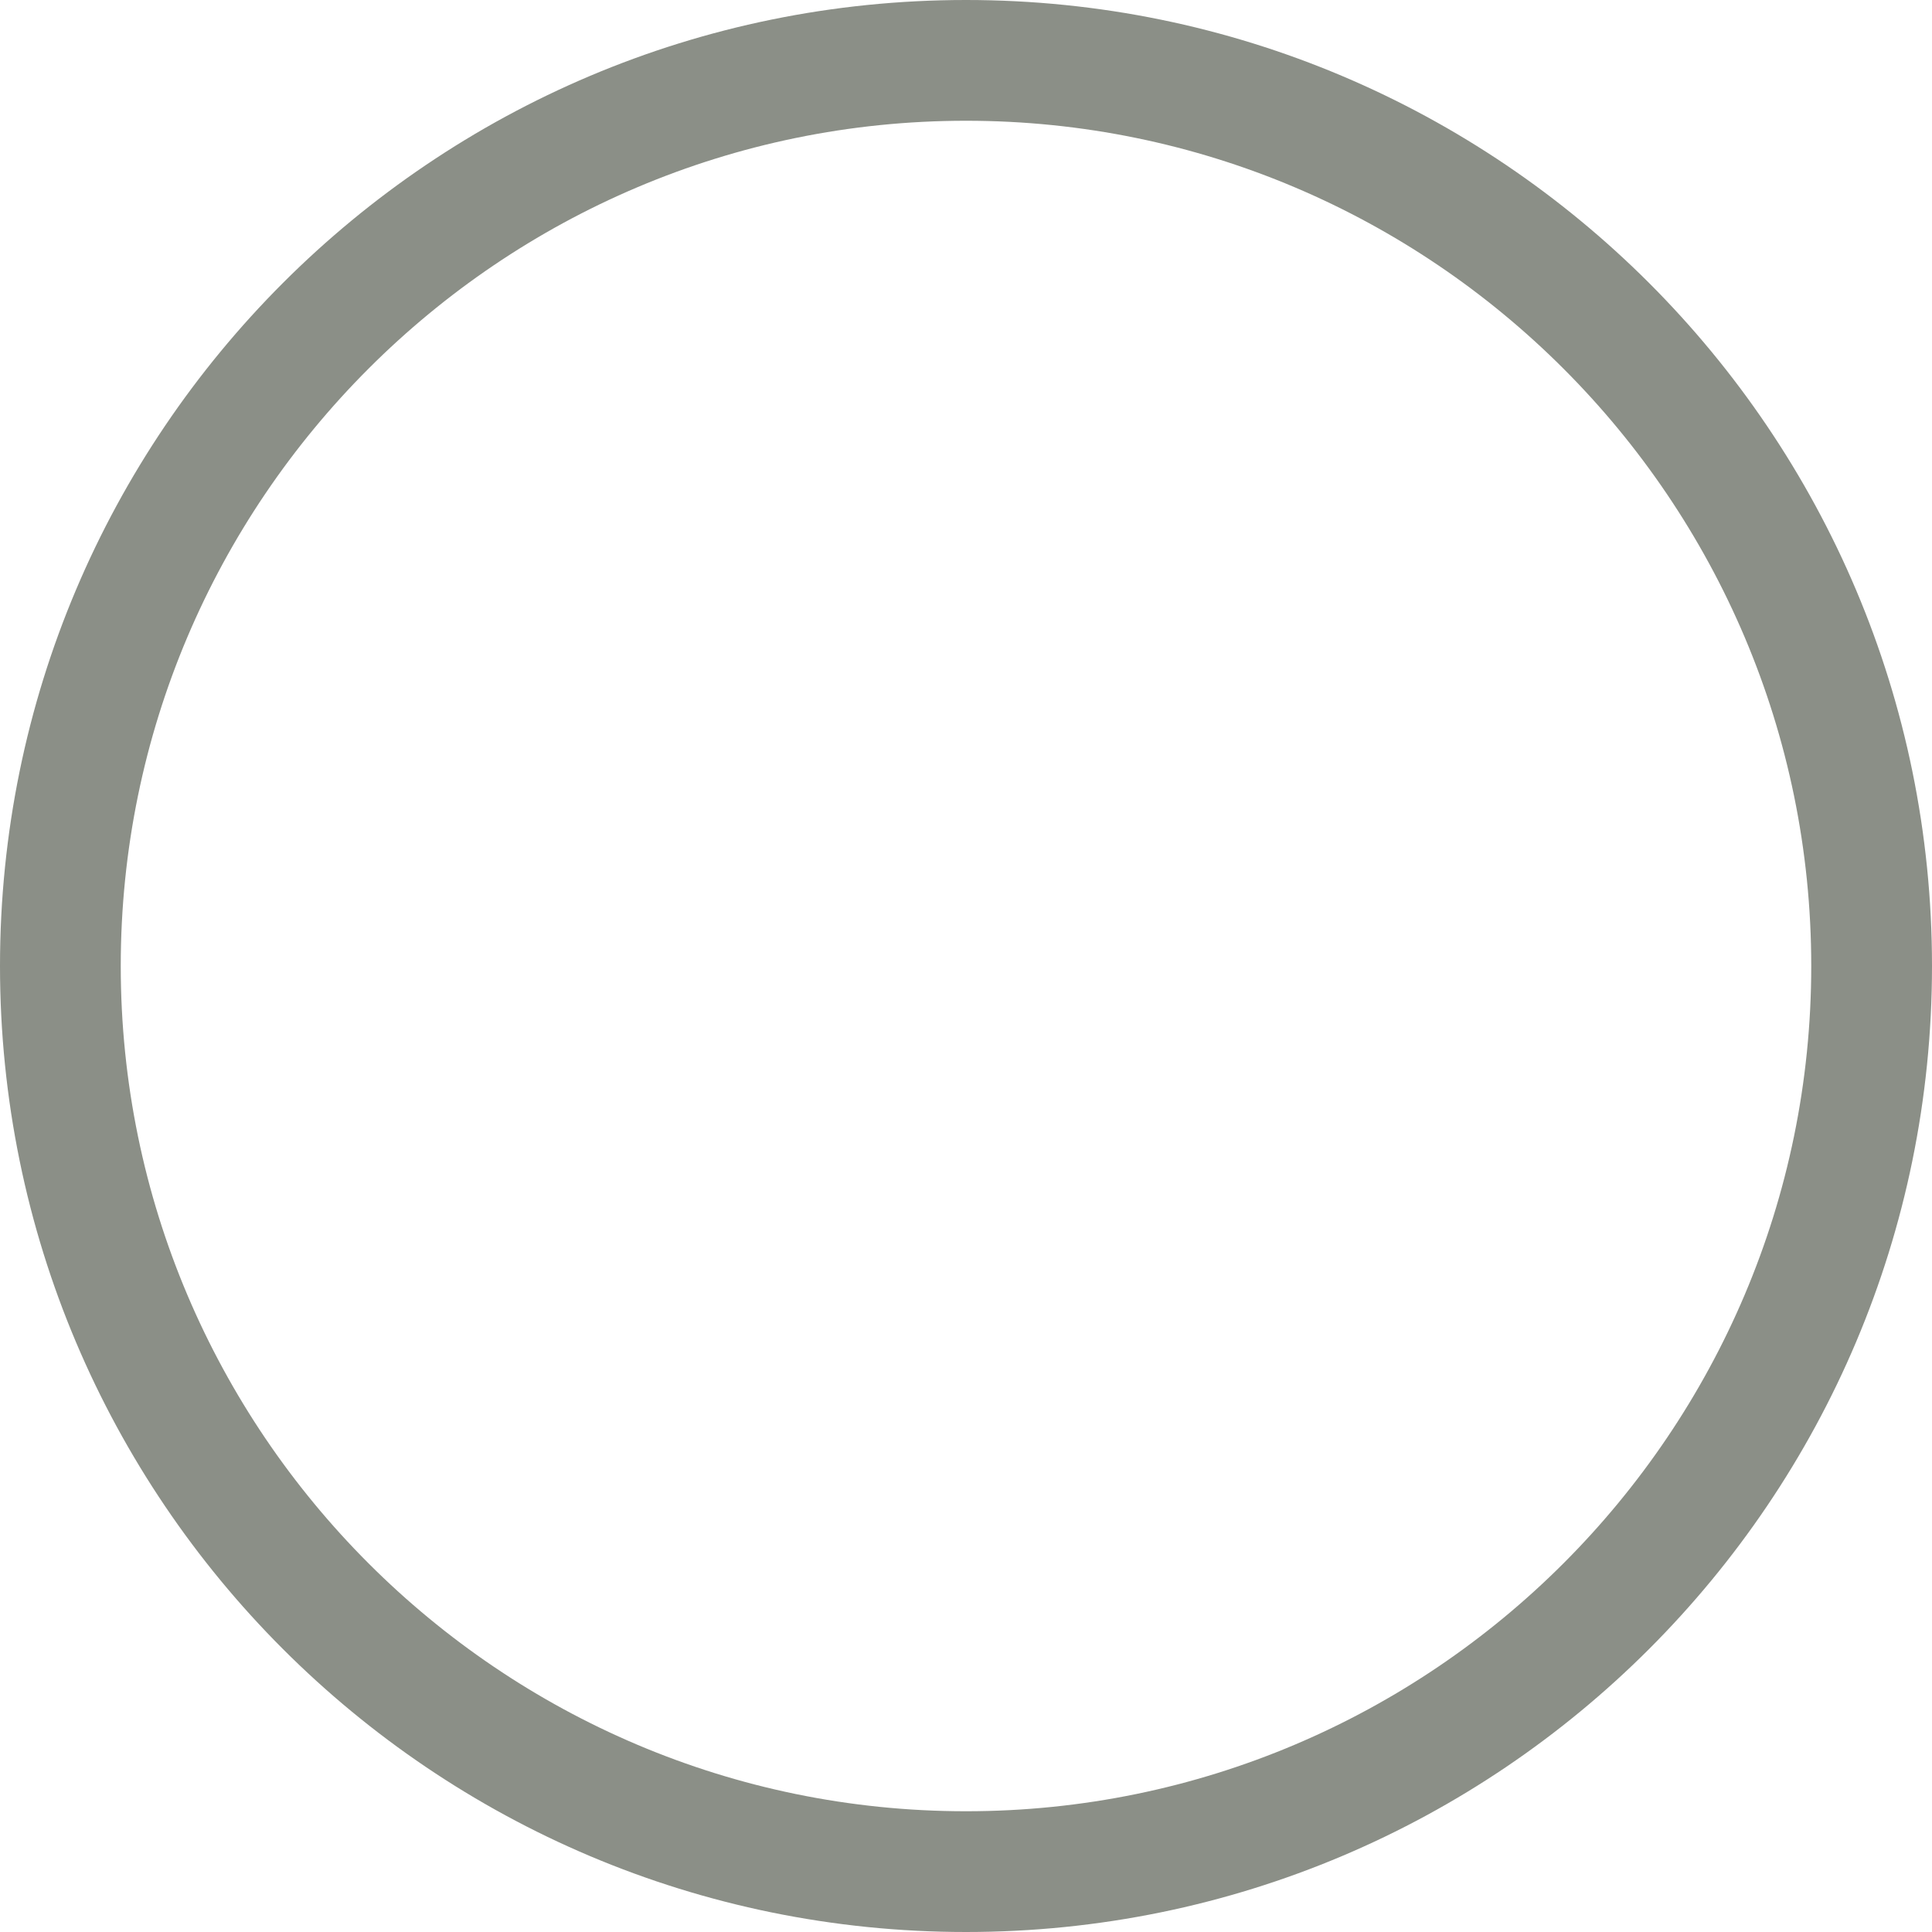 <svg xmlns="http://www.w3.org/2000/svg" width="16" height="16" viewBox="0 0 16 16">
  <g id="ic_Radio_UnSelected" transform="translate(-178 -431)">
    <g id="Path_416" data-name="Path 416" transform="translate(178 431)" fill="none">
      <path d="M8,0A8,8,0,1,1,0,8,8,8,0,0,1,8,0Z" stroke="none"/>
      <path d="M 8 1 C 4.14 1 1 4.14 1 8 C 1 11.86 4.14 15 8 15 C 11.86 15 15 11.86 15 8 C 15 4.14 11.86 1 8 1 M 8 0 C 12.418 0 16 3.582 16 8 C 16 12.418 12.418 16 8 16 C 3.582 16 0 12.418 0 8 C 0 3.582 3.582 0 8 0 Z" stroke="none" fill="#8b8f87"/>
    </g>
  </g>
</svg>
